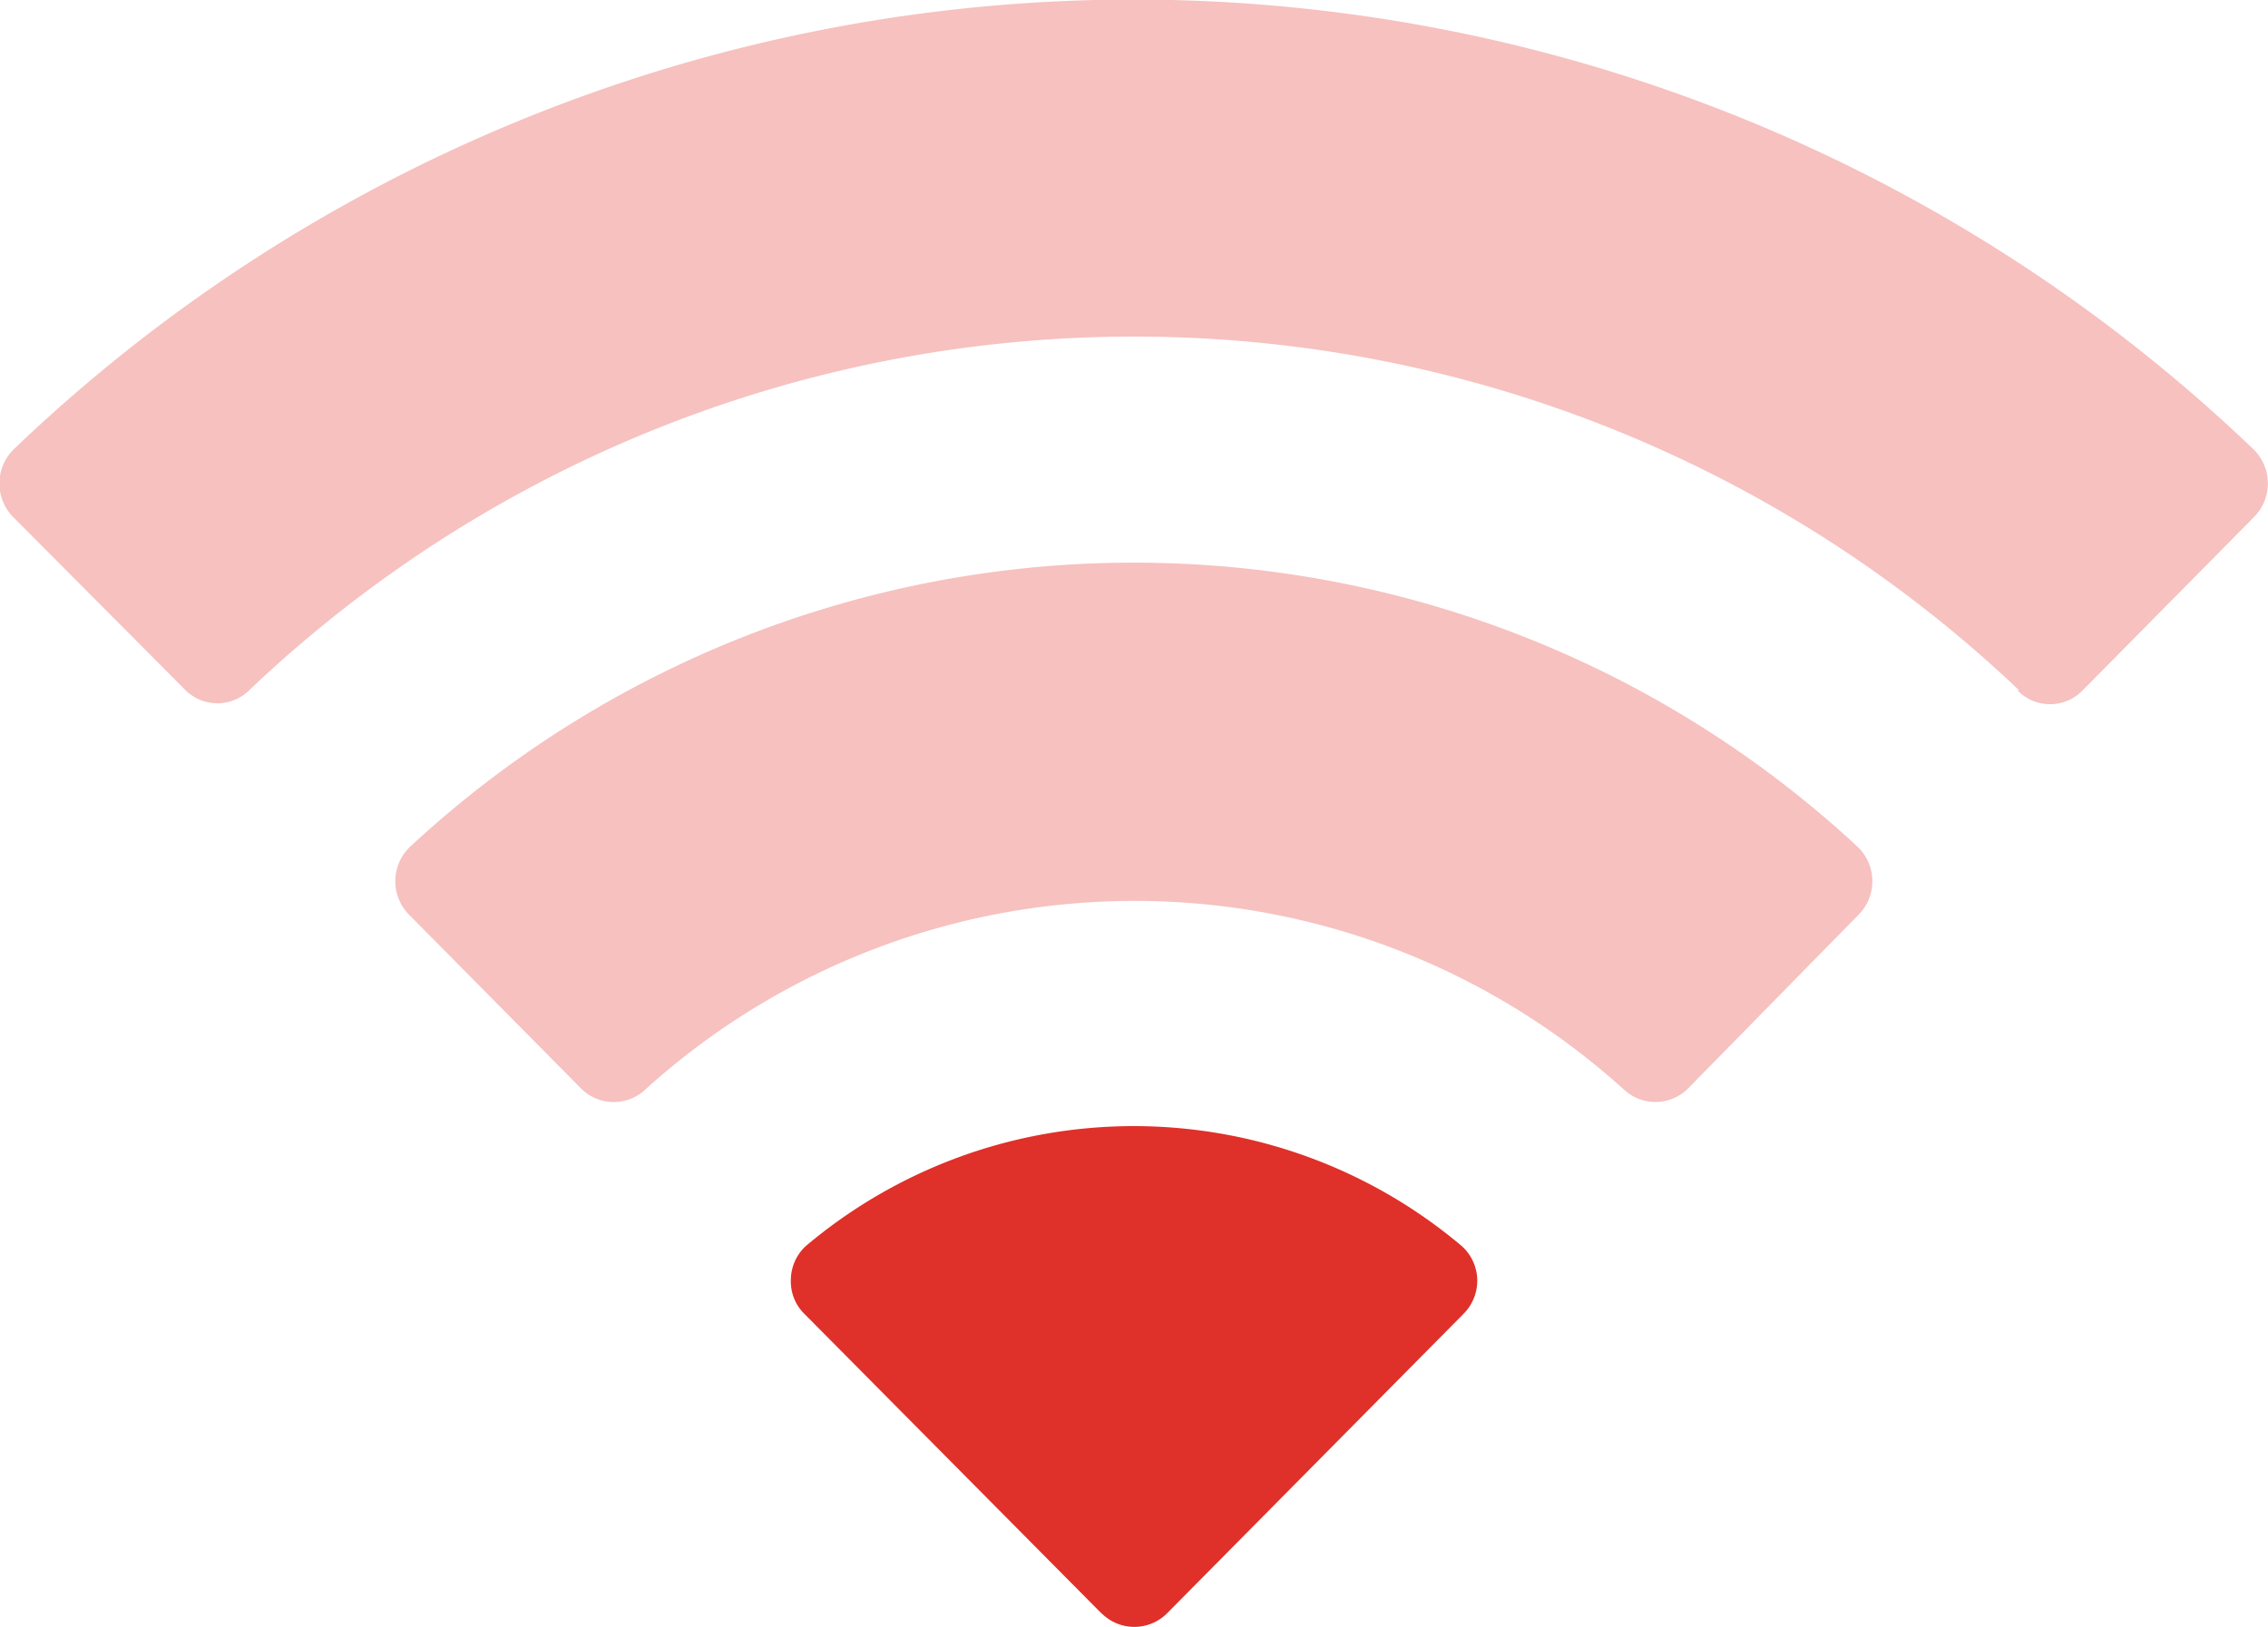 <svg id="Icon_Faint_Signal" data-name="Icon Faint Signal" xmlns="http://www.w3.org/2000/svg" width="20" height="14.346">
    <defs>
        <style>
            .cls-2{fill:rgba(224,48,42,.3)}
        </style>
    </defs>
    <path id="Caminho_345" data-name="Caminho 345" d="m330.887 360.784-2.617-2.638a.4.4 0 0 1-.123-.3.41.41 0 0 1 .13-.3 4.484 4.484 0 0 1 5.788 0 .411.411 0 0 1 .028.581l-.016.017-2.612 2.638a.408.408 0 0 1-.578 0z" transform="translate(-321.173 -346.559)" style="fill:#e0302a"/>
    <path id="Caminho_346" data-name="Caminho 346" class="cls-2" d="M313.663 325.063a6.429 6.429 0 0 0-8.626 0 .406.406 0 0 1-.567-.007l-1.513-1.528a.42.42 0 0 1-.006-.594l.006-.006a9.384 9.384 0 0 1 12.773 0 .42.42 0 0 1 .006.594l-.006.006-1.5 1.528a.406.406 0 0 1-.567.006z" transform="translate(-299.345 -315.459)"/>
    <path id="Caminho_347" data-name="Caminho 347" class="cls-2" d="M295.329 290.492a11.324 11.324 0 0 0-15.6 0 .4.4 0 0 1-.568 0l-1.513-1.52a.422.422 0 0 1 0-.6 14.281 14.281 0 0 1 19.753 0 .421.421 0 0 1 0 .6l-1.511 1.528a.4.4 0 0 1-.568 0z" transform="translate(-277.528 -284.41)"/>
</svg>
